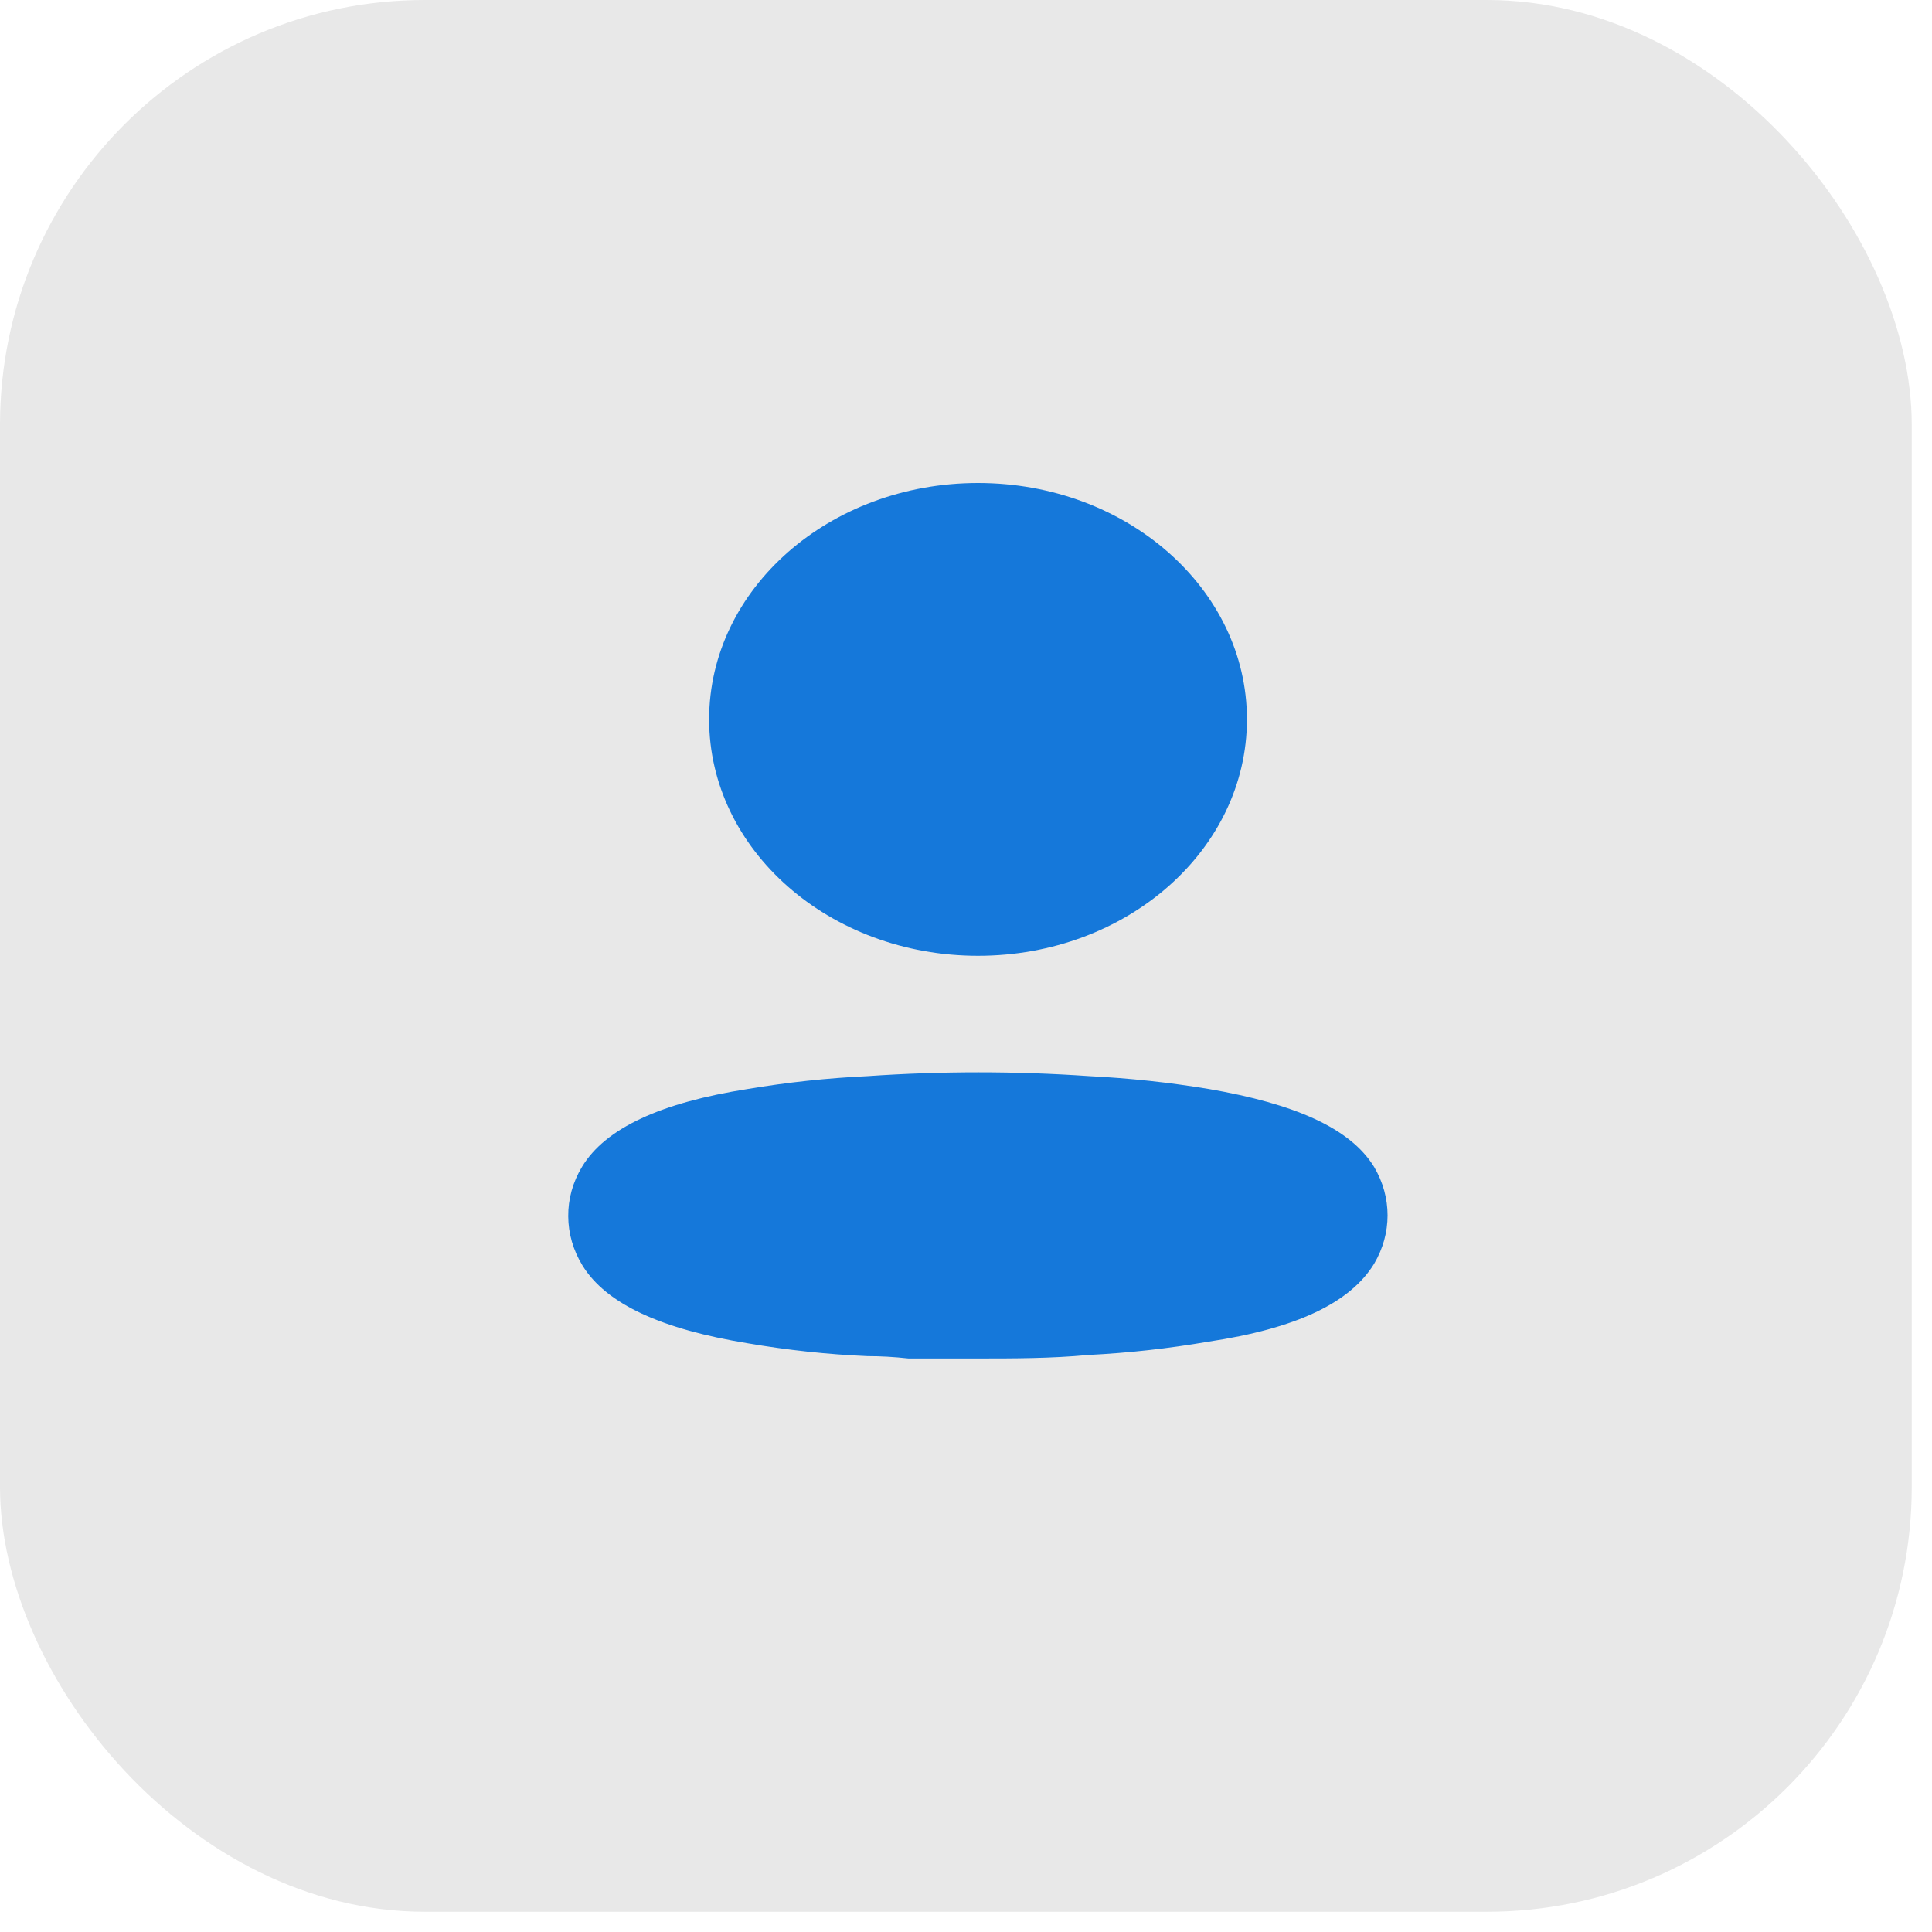 <svg width="68" height="68" viewBox="0 0 68 68" fill="none" xmlns="http://www.w3.org/2000/svg">
<rect width="67.287" height="67.287" rx="14.953" fill="#D9D9D9" fill-opacity="0.6"/>
<path d="M30.541 37.876C33.136 37.697 35.742 37.697 38.337 37.876C39.75 37.947 41.157 38.098 42.547 38.329C45.557 38.849 47.521 39.699 48.363 41.07C48.996 42.14 48.996 43.413 48.363 44.483C47.521 45.854 45.635 46.759 42.516 47.225C41.126 47.464 39.72 47.62 38.306 47.691C36.996 47.814 35.687 47.814 34.361 47.814H31.976C31.477 47.759 30.993 47.732 30.525 47.732C29.111 47.67 27.705 47.518 26.315 47.279C23.306 46.786 21.341 45.909 20.499 44.538C20.174 44.007 20.003 43.414 20 42.811C19.994 42.204 20.16 41.606 20.484 41.07C21.31 39.699 23.275 38.808 26.315 38.329C27.711 38.094 29.122 37.943 30.541 37.876ZM34.423 17C39.651 17 43.888 20.725 43.888 25.32C43.888 29.916 39.651 33.641 34.423 33.641C29.196 33.641 24.959 29.916 24.959 25.32C24.959 20.725 29.196 17 34.423 17Z" fill="#1578DA"/>
</svg>
